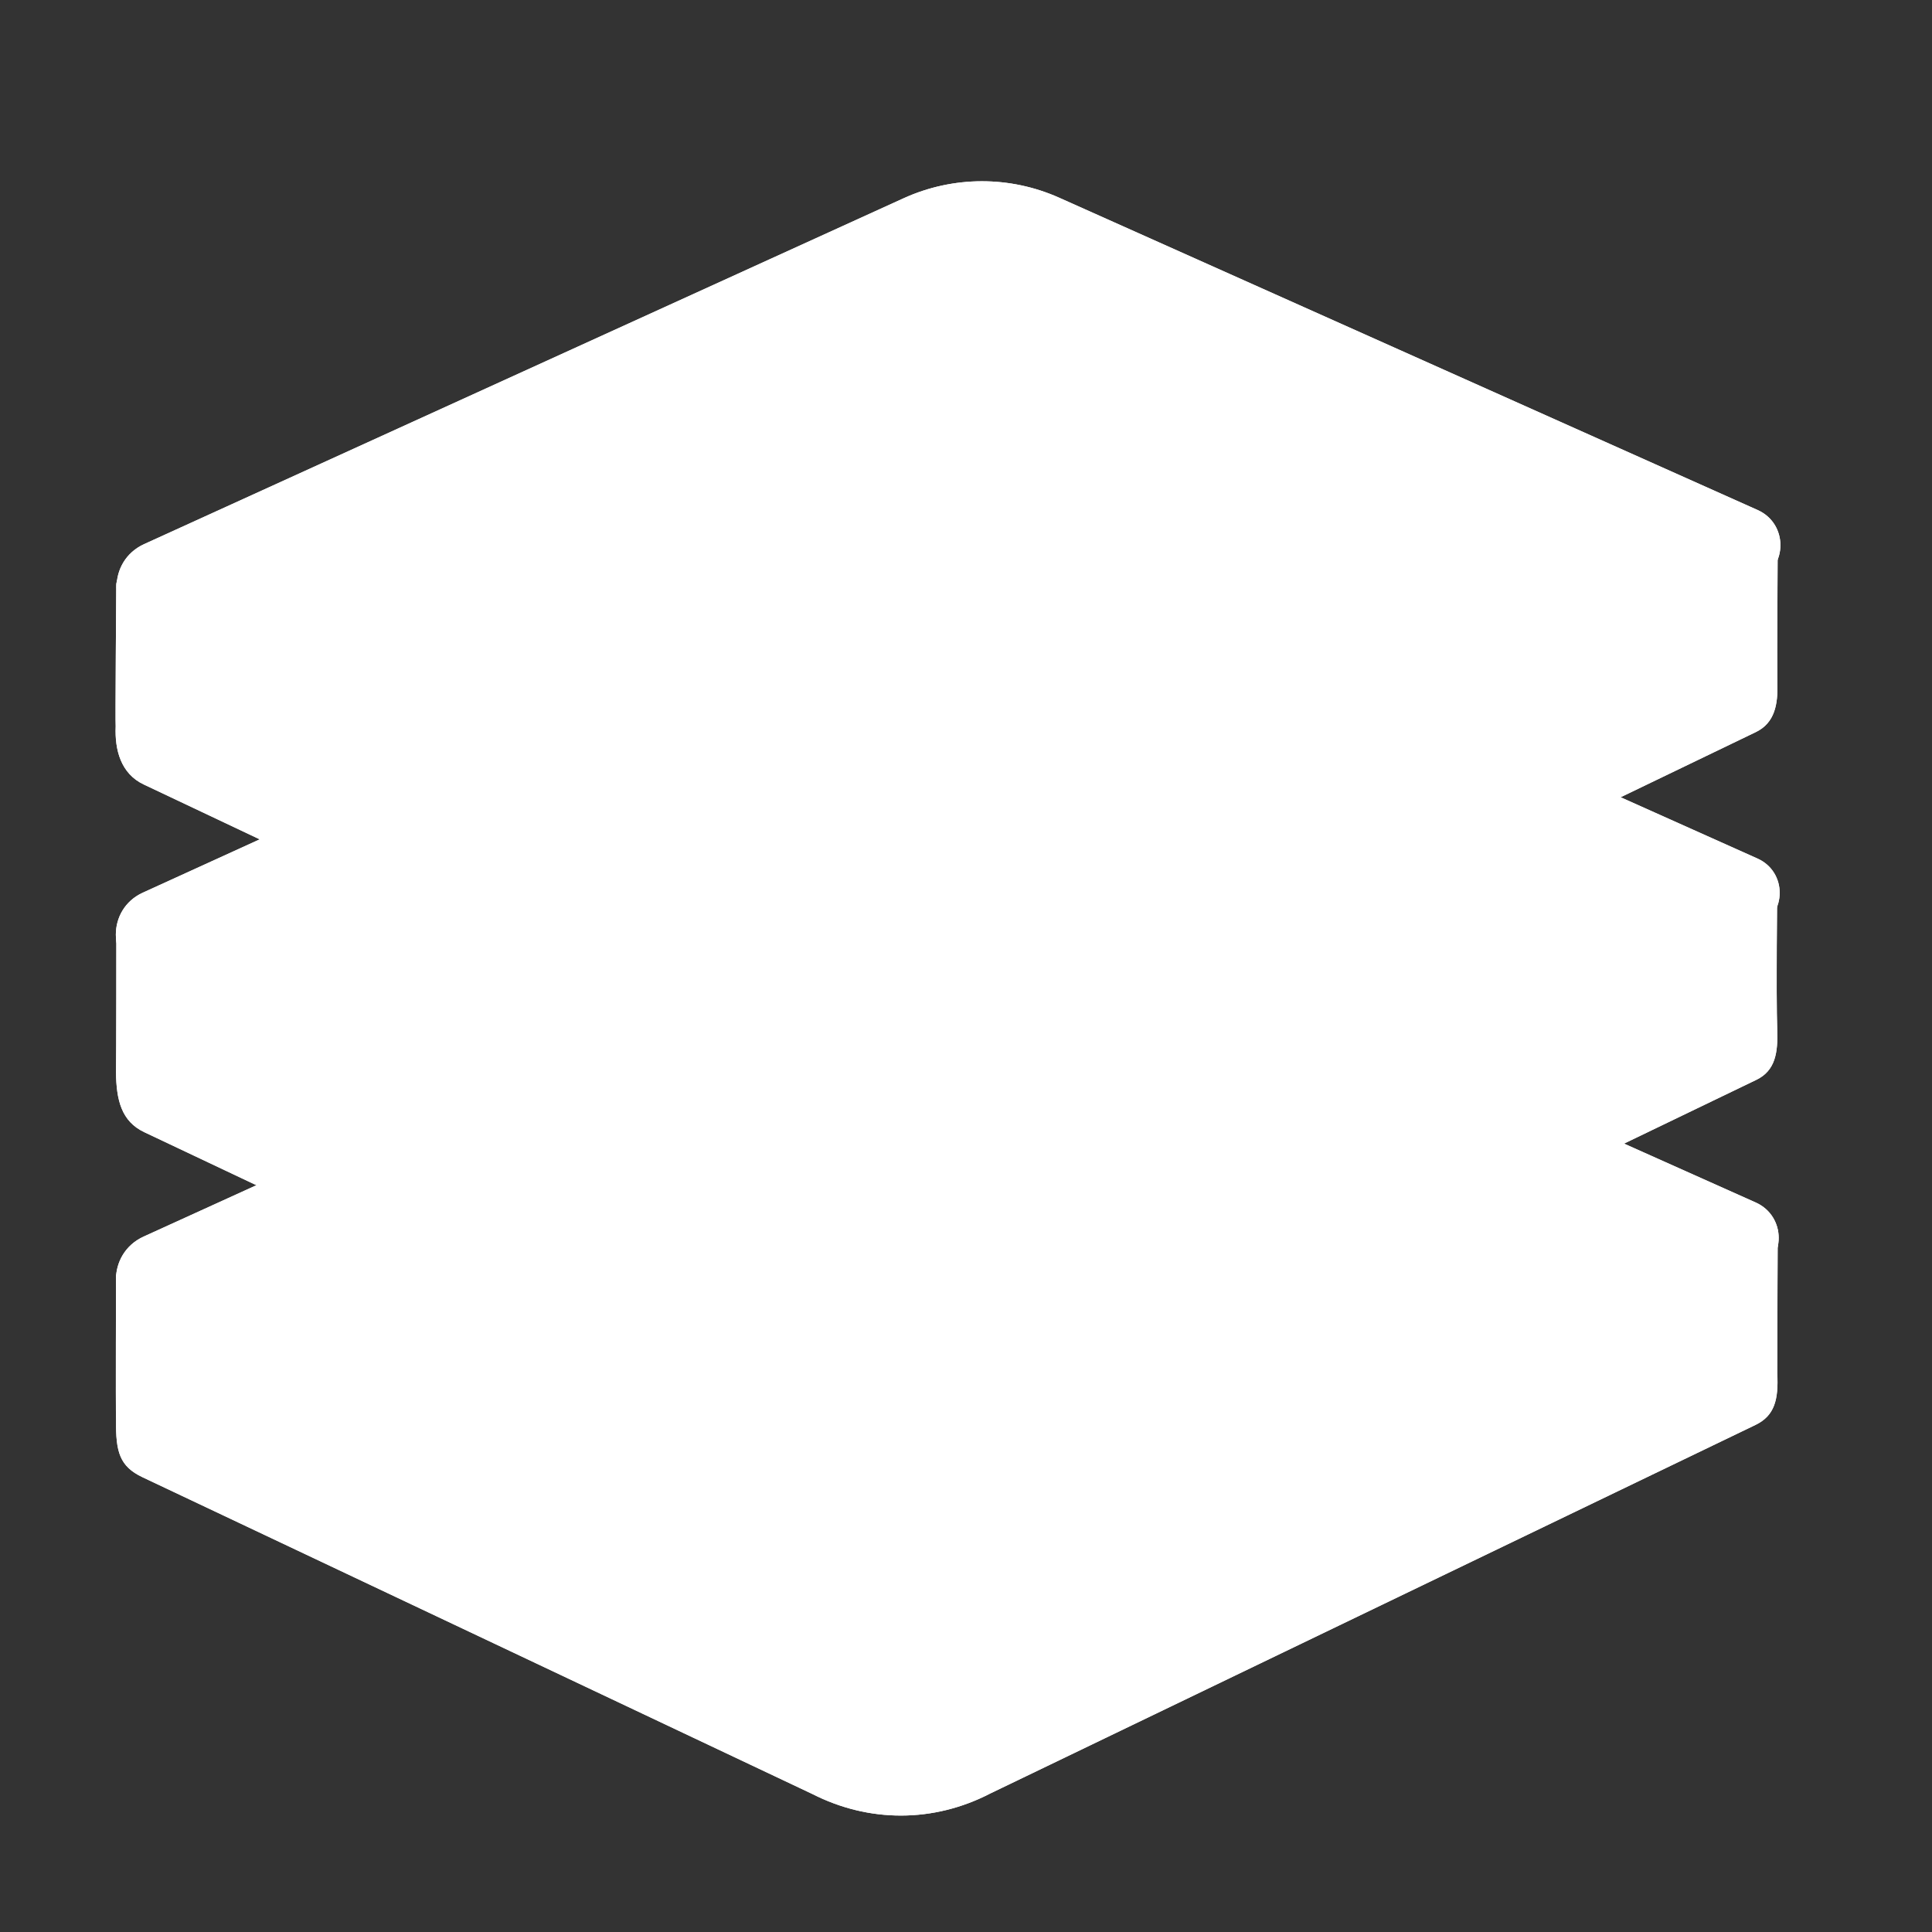 <svg xmlns="http://www.w3.org/2000/svg" xmlns:xlink="http://www.w3.org/1999/xlink" viewBox="0,0,256,256" width="100px" height="100px" fill-rule="nonzero"><rect x="0" y="0" width="256" height="256" fill="#333333" stroke="none"/><g fill="#ffffff" fill-rule="nonzero" stroke="none" stroke-width="1" stroke-linecap="butt" stroke-linejoin="miter" stroke-miterlimit="10" stroke-dasharray="" stroke-dashoffset="0" font-family="none" font-weight="none" font-size="none" text-anchor="none" style="mix-blend-mode: normal"><g transform="scale(5.12,5.12)"><path d="M46.008,31.885c0,-0.653 -1.727,-1.183 -3.861,-1.183c-1.856,0 -3.401,0.401 -3.773,0.934c-3.674,-1.737 -7.349,-3.475 -11.023,-5.213c-1.279,-0.605 -2.739,-0.599 -4.014,0.014c-3.912,1.884 -7.823,3.768 -11.735,5.652c-0.885,-0.129 -1.954,-0.206 -3.106,-0.206c-3.05,0.001 -5.492,0.526 -5.492,1.18c0,0 -0.012,3.301 0,3.7c-0.009,0.809 0.092,1.187 0.685,1.467c5.779,2.733 11.558,5.466 17.337,8.199c1.467,0.747 3.143,0.743 4.606,-0.016c6.6,-3.179 13.2,-6.358 19.801,-9.537c0.496,-0.239 0.598,-0.657 0.563,-1.336c0,-1.255 0.012,-3.655 0.012,-3.655z"></path><path d="M25.359,27.974c0.392,0 0.774,0.087 1.136,0.258l8.159,3.859l2.865,1.355l1.529,0.723l0.807,-1.158c0.326,-0.125 1.126,-0.307 2.293,-0.307c0.805,0 1.436,0.087 1.857,0.181c-0.003,0.741 -0.007,1.741 -0.007,2.464l-6.256,3.013l-12.976,6.25l-0.027,0.013l-0.026,0.014c-0.445,0.231 -0.915,0.348 -1.396,0.348c-0.475,0 -0.94,-0.114 -1.382,-0.339l-0.026,-0.013l-0.026,-0.012l-8.893,-4.206l-7.987,-3.777c-0.006,-0.307 -0.006,-1.33 -0.003,-2.45c0.697,-0.15 1.885,-0.306 3.495,-0.306c1.013,0 1.988,0.064 2.818,0.185l0.605,0.088l0.551,-0.266l9.552,-4.601l2.182,-1.051c0.367,-0.176 0.757,-0.265 1.156,-0.265M25.359,25.974c-0.69,0 -1.38,0.155 -2.023,0.464c-3.912,1.884 -7.823,3.768 -11.735,5.652c-0.885,-0.129 -1.954,-0.206 -3.106,-0.206c-3.05,0.001 -5.492,0.526 -5.492,1.18c0,0 -0.012,3.301 0,3.7c-0.009,0.809 0.092,1.187 0.685,1.467c5.779,2.733 11.558,5.466 17.337,8.199c0.729,0.371 1.509,0.557 2.289,0.557c0.791,0 1.581,-0.191 2.317,-0.573c6.6,-3.179 13.2,-6.358 19.801,-9.537c0.496,-0.239 0.598,-0.657 0.563,-1.336c0,-1.254 0.012,-3.654 0.012,-3.654c0,-0.653 -1.727,-1.183 -3.861,-1.183c-1.856,0 -3.401,0.401 -3.773,0.934c-3.674,-1.737 -7.349,-3.475 -11.023,-5.213c-0.634,-0.302 -1.312,-0.451 -1.991,-0.451z"></path><path d="M21.038,41.976c-5.771,-2.58 -11.541,-5.16 -17.313,-7.741c-0.963,-0.431 -0.968,-1.796 -0.008,-2.233c6.545,-2.98 13.088,-5.96 19.633,-8.941c1.281,-0.583 2.75,-0.588 4.035,-0.014c6.017,2.691 12.035,5.381 18.052,8.072c0.79,0.353 0.794,1.474 0.006,1.832c-6.594,3.003 -13.187,6.006 -19.782,9.008c-1.467,0.669 -3.151,0.675 -4.623,0.017z"></path><path d="M25.383,24.621v0c0.411,0 0.81,0.085 1.185,0.253l8.949,4.001l7.091,3.17l-17.775,8.095c-0.474,0.216 -0.979,0.325 -1.501,0.325c-0.513,0 -1.01,-0.106 -1.479,-0.315l-7.885,-3.525l-7.86,-3.514l8.025,-3.654l10.045,-4.574c0.382,-0.175 0.787,-0.262 1.205,-0.262M25.383,22.621c-0.693,0 -1.387,0.147 -2.032,0.441c-6.545,2.98 -13.089,5.96 -19.633,8.941c-0.96,0.437 -0.955,1.802 0.008,2.233c5.771,2.58 11.541,5.16 17.313,7.741c0.73,0.326 1.513,0.49 2.295,0.49c0.795,0 1.59,-0.168 2.329,-0.505c6.595,-3.002 13.188,-6.005 19.782,-9.008c0.788,-0.359 0.784,-1.479 -0.006,-1.832c-6.017,-2.691 -12.035,-5.381 -18.052,-8.072c-0.639,-0.287 -1.322,-0.43 -2.004,-0.429z"></path><path d="M45.996,23.023c0,-0.653 -1.692,-1.252 -3.825,-1.252c-1.855,0 -3.4,0.401 -3.771,0.934c-3.672,-1.737 -7.345,-3.475 -11.017,-5.213c-1.278,-0.605 -2.737,-0.599 -4.012,0.014c-3.909,1.884 -7.819,3.768 -11.728,5.652c-0.885,-0.129 -1.953,-0.206 -3.105,-0.206c-3.048,0.001 -5.527,0.598 -5.527,1.251c0,0 0,3.234 -0.009,3.551c0.009,0.712 0.139,1.266 0.732,1.546c5.776,2.733 11.551,5.466 17.327,8.199c1.466,0.694 3.142,0.688 4.604,-0.016c6.596,-3.179 13.193,-6.358 19.79,-9.537c0.496,-0.239 0.559,-0.714 0.54,-1.278c-0.032,-0.983 0.001,-3.645 0.001,-3.645z"></path><path d="M25.393,19.043c0.392,0 0.773,0.087 1.134,0.257l8.251,3.905l2.767,1.309l1.529,0.723l0.807,-1.159c0.326,-0.125 1.125,-0.307 2.29,-0.307c0.781,0 1.404,0.098 1.816,0.201c-0.006,0.756 -0.01,1.783 0.003,2.46l-6.281,3.027l-12.911,6.222c-0.461,0.222 -0.949,0.335 -1.451,0.335c-0.494,0 -0.974,-0.109 -1.429,-0.324l-8.614,-4.076l-8.299,-3.927c0.005,-0.402 0.006,-1.513 0.007,-2.391c0.698,-0.167 1.904,-0.344 3.527,-0.344c1.013,0 1.986,0.064 2.815,0.185l0.606,0.089l0.552,-0.266l4.726,-2.277l7.002,-3.374c0.366,-0.178 0.754,-0.268 1.153,-0.268M25.393,17.043c-0.69,0 -1.379,0.155 -2.022,0.464c-3.909,1.884 -7.819,3.768 -11.728,5.652c-0.885,-0.129 -1.953,-0.206 -3.105,-0.206c-3.048,0.001 -5.527,0.598 -5.527,1.251c0,0 0,3.234 -0.009,3.551c0.009,0.712 0.139,1.266 0.732,1.546c5.776,2.733 11.551,5.466 17.327,8.199c0.727,0.344 1.506,0.516 2.284,0.516c0.791,0 1.582,-0.178 2.319,-0.533c6.596,-3.179 13.193,-6.358 19.79,-9.537c0.496,-0.239 0.559,-0.714 0.54,-1.278c-0.033,-0.983 0,-3.645 0,-3.645c0,-0.653 -1.692,-1.252 -3.825,-1.252c-1.855,0 -3.4,0.401 -3.771,0.934c-3.672,-1.737 -7.345,-3.475 -11.017,-5.213c-0.631,-0.299 -1.31,-0.449 -1.988,-0.449z"></path><path d="M21.069,33.051c-5.789,-2.592 -11.577,-5.185 -17.366,-7.777c-0.936,-0.419 -0.941,-1.746 -0.007,-2.172c6.561,-2.993 13.121,-5.985 19.683,-8.978c1.27,-0.579 2.727,-0.584 4.001,-0.014c6.035,2.703 12.07,5.405 18.105,8.108c0.763,0.342 0.767,1.424 0.006,1.771c-6.61,3.015 -13.22,6.031 -19.831,9.045c-1.459,0.666 -3.131,0.671 -4.591,0.017z"></path><path d="M25.393,15.687v0c0.405,0 0.798,0.084 1.168,0.25l9.158,4.101l6.871,3.077l-17.762,8.101c-0.468,0.214 -0.967,0.322 -1.482,0.322c-0.507,0 -0.998,-0.105 -1.46,-0.312l-8.389,-3.757l-7.345,-3.289l7.806,-3.56l10.25,-4.675c0.374,-0.172 0.773,-0.258 1.185,-0.258M25.393,13.687c-0.688,0 -1.375,0.146 -2.015,0.438c-6.561,2.993 -13.121,5.985 -19.683,8.978c-0.933,0.426 -0.928,1.753 0.008,2.172c5.789,2.592 11.577,5.185 17.366,7.777c0.725,0.324 1.501,0.487 2.277,0.487c0.789,0 1.578,-0.167 2.312,-0.502c6.611,-3.014 13.221,-6.03 19.831,-9.045c0.761,-0.347 0.757,-1.429 -0.006,-1.771c-6.035,-2.703 -12.07,-5.405 -18.105,-8.108c-0.631,-0.285 -1.308,-0.426 -1.985,-0.426z"></path><path d="M46.008,14.07c0,-0.653 -1.719,-1.297 -3.852,-1.297c-1.855,0 -3.4,0.401 -3.771,0.934c-3.672,-1.737 -7.345,-3.475 -11.017,-5.213c-1.278,-0.605 -2.737,-0.599 -4.012,0.014c-3.909,1.884 -7.819,3.768 -11.728,5.652c-0.885,-0.129 -1.953,-0.206 -3.105,-0.206c-3.048,0.001 -5.514,0.53 -5.514,1.184c0,0 -0.027,3.627 -0.015,3.66c-0.026,0.606 0.132,1.223 0.725,1.503c5.776,2.733 11.551,5.466 17.327,8.199c1.466,0.694 3.142,0.688 4.604,-0.016c6.596,-3.179 13.193,-6.358 19.79,-9.537c0.496,-0.239 0.576,-0.728 0.558,-1.264c-0.008,-0.677 0.01,-3.613 0.01,-3.613z"></path><path d="M25.378,10.045c0.392,0 0.773,0.087 1.134,0.257l8.207,3.884l2.81,1.33l1.529,0.723l0.807,-1.159c0.326,-0.125 1.125,-0.307 2.29,-0.307c0.797,0 1.434,0.109 1.847,0.223c-0.004,0.766 -0.008,1.816 -0.005,2.426l-6.85,3.301l-12.365,5.959c-0.461,0.222 -0.949,0.335 -1.451,0.335c-0.494,0 -0.974,-0.109 -1.429,-0.324l-8.664,-4.099l-8.238,-3.898l0.01,-0.216l-0.019,-0.051c0,-0.433 0.004,-1.263 0.01,-2.162c0.7,-0.152 1.898,-0.311 3.522,-0.311c1.013,0 1.986,0.064 2.816,0.185l0.606,0.089l0.552,-0.266l8.565,-4.128l3.162,-1.524c0.366,-0.177 0.755,-0.267 1.154,-0.267M25.378,8.045c-0.69,0 -1.379,0.155 -2.022,0.464c-3.909,1.884 -7.819,3.768 -11.728,5.652c-0.885,-0.129 -1.953,-0.206 -3.105,-0.206c-3.048,0.001 -5.514,0.53 -5.514,1.184c0,0 -0.027,3.627 -0.015,3.66c-0.026,0.606 0.132,1.223 0.725,1.503c5.776,2.733 11.551,5.466 17.327,8.199c0.727,0.344 1.506,0.516 2.284,0.516c0.791,0 1.582,-0.178 2.319,-0.533c6.596,-3.179 13.193,-6.358 19.79,-9.537c0.496,-0.239 0.576,-0.728 0.558,-1.264c-0.009,-0.677 0.009,-3.612 0.009,-3.612c0,-0.653 -1.719,-1.297 -3.852,-1.297c-1.855,0 -3.4,0.401 -3.771,0.934c-3.672,-1.737 -7.345,-3.475 -11.017,-5.213c-0.632,-0.3 -1.31,-0.45 -1.988,-0.45z"></path><g><path d="M21.073,24.049c-5.779,-2.584 -11.556,-5.167 -17.335,-7.751c-0.956,-0.427 -0.96,-1.782 -0.008,-2.216c6.552,-2.984 13.103,-5.967 19.656,-8.951c1.278,-0.582 2.745,-0.587 4.027,-0.014c6.025,2.694 12.05,5.387 18.075,8.082c0.783,0.35 0.787,1.46 0.006,1.816c-6.601,3.007 -13.202,6.013 -19.805,9.018c-1.465,0.667 -3.147,0.673 -4.616,0.016z"></path><path d="M25.415,6.691c0.41,0 0.807,0.085 1.182,0.252l8.913,3.985l7.131,3.188l-17.781,8.097c-0.473,0.215 -0.977,0.325 -1.497,0.325c-0.512,0 -1.008,-0.106 -1.475,-0.315l-8.668,-3.875l-7.081,-3.166l8.995,-4.096l9.079,-4.134c0.381,-0.173 0.784,-0.261 1.202,-0.261M25.414,4.691c-0.692,0 -1.384,0.147 -2.029,0.44c-6.552,2.984 -13.103,5.967 -19.656,8.951c-0.953,0.434 -0.948,1.789 0.008,2.216c5.779,2.584 11.556,5.167 17.335,7.751c0.729,0.326 1.51,0.489 2.291,0.489c0.794,0 1.587,-0.168 2.326,-0.504c6.602,-3.005 13.203,-6.012 19.805,-9.018c0.78,-0.355 0.777,-1.466 -0.006,-1.816c-6.025,-2.694 -12.05,-5.387 -18.075,-8.082c-0.636,-0.285 -1.317,-0.427 -1.999,-0.427z"></path></g><path d="M18.973,14.477c-0.002,0.745 -2.128,1.471 -3.923,1.492c-1.863,0.021 -4.062,-0.71 -4.069,-1.467c-0.007,-0.759 2.189,-1.545 4.091,-1.527c1.797,0.017 3.903,0.759 3.901,1.502z"></path><path d="M17.796,17.846c1.947,0.831 3.893,1.664 5.84,2.495c0.857,-1.269 1.715,-2.538 2.572,-3.807c-2.804,0.438 -5.608,0.876 -8.412,1.312z"></path><path d="M22.761,10.538c-0.896,0.326 -1.792,0.652 -2.688,0.978c1.226,0.107 2.453,0.215 3.679,0.321c0.391,0.648 0.78,1.295 1.171,1.942c0.24,-0.587 0.48,-1.175 0.72,-1.762c1.046,-0.081 2.092,-0.163 3.139,-0.244c-0.811,-0.341 -1.622,-0.683 -2.433,-1.024c0.207,-0.495 0.413,-0.989 0.62,-1.485c-0.789,0.236 -1.577,0.472 -2.367,0.708c-0.87,-0.343 -1.741,-0.686 -2.611,-1.029c0.256,0.532 0.513,1.064 0.77,1.595z"></path><path d="M28.882,14.289c1.918,-0.765 3.24,-1.496 5.158,-2.261c1.657,0.704 3.314,1.409 4.972,2.113c-1.86,0.74 -3.121,1.445 -4.981,2.185c-1.716,-0.68 -3.433,-1.358 -5.149,-2.037z"></path></g></g></svg>